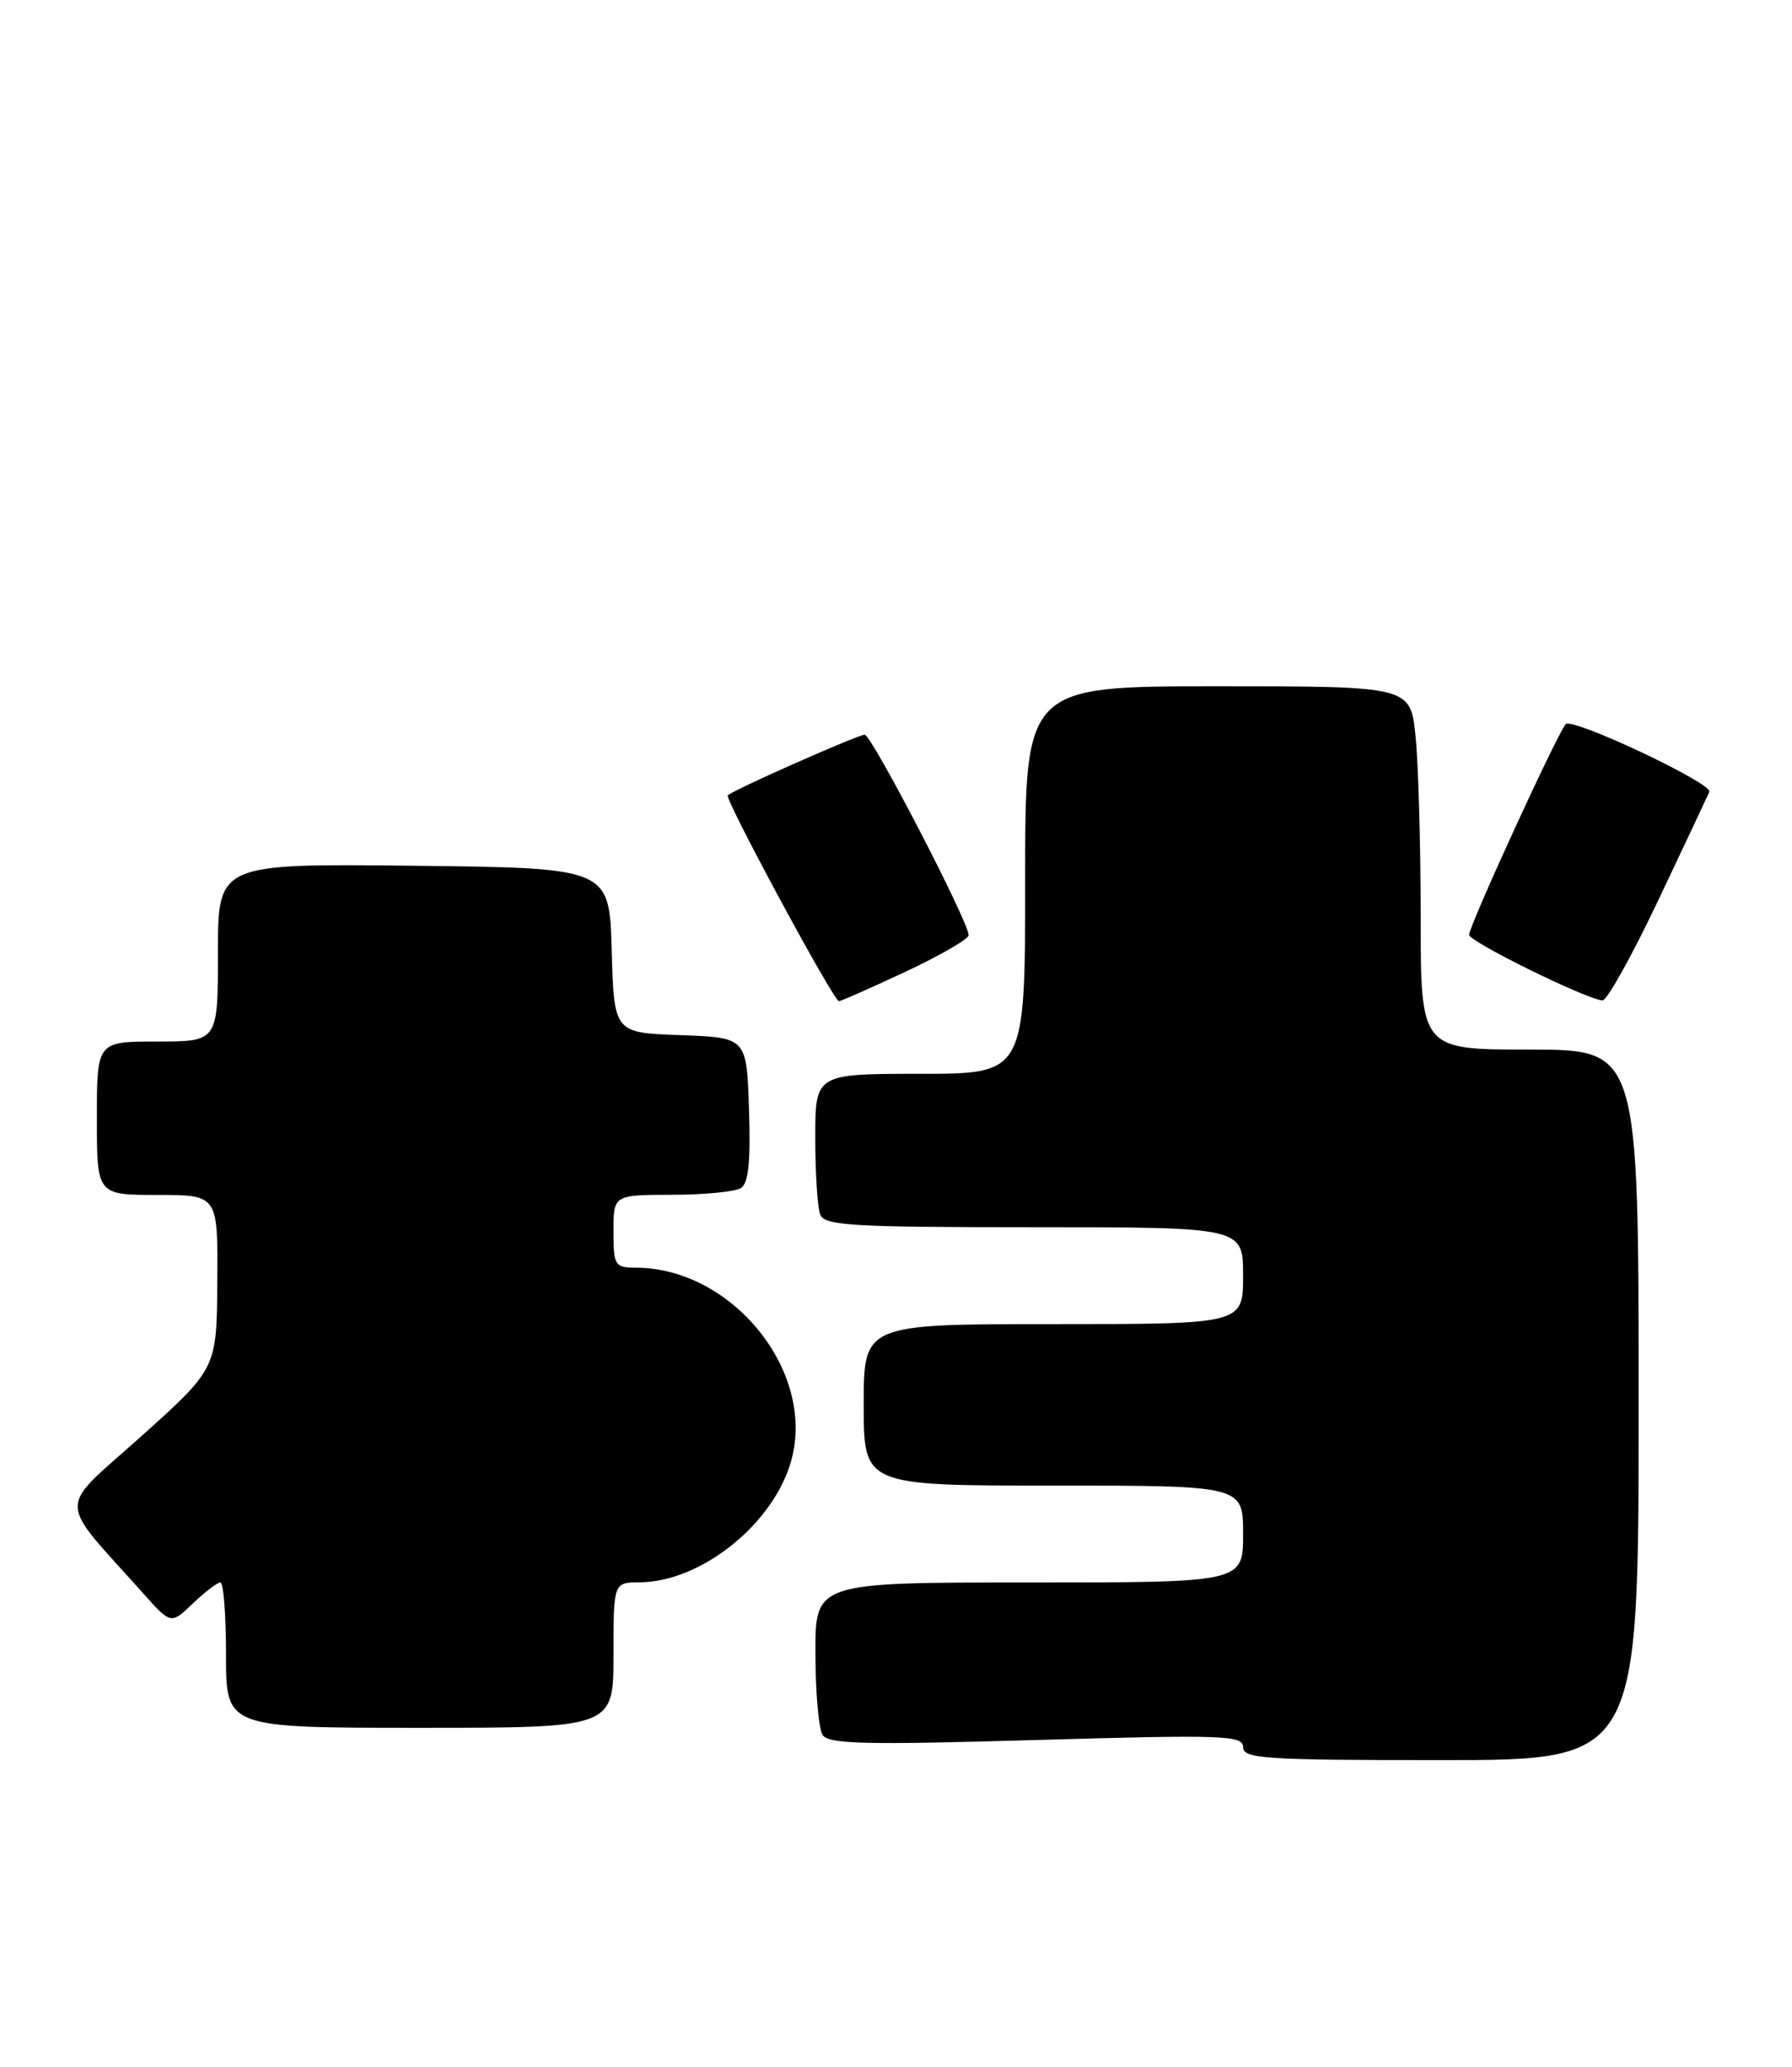 <?xml version="1.0" encoding="UTF-8" standalone="no"?>
<!DOCTYPE svg PUBLIC "-//W3C//DTD SVG 1.1//EN" "http://www.w3.org/Graphics/SVG/1.1/DTD/svg11.dtd" >
<svg xmlns="http://www.w3.org/2000/svg" xmlns:xlink="http://www.w3.org/1999/xlink" version="1.1" viewBox="0 0 222 256">
 <g >
 <path fill="currentColor"
d=" M 203.00 174.00 C 203.00 130.00 203.00 130.00 189.50 130.00 C 176.00 130.00 176.00 130.00 176.00 113.65 C 176.00 104.65 175.71 94.53 175.36 91.15 C 174.72 85.00 174.72 85.00 150.86 85.00 C 127.00 85.00 127.00 85.00 127.00 109.00 C 127.00 133.00 127.00 133.00 114.00 133.00 C 101.00 133.00 101.00 133.00 101.00 140.92 C 101.00 145.27 101.27 149.55 101.61 150.42 C 102.14 151.80 105.42 152.00 128.11 152.00 C 154.00 152.00 154.00 152.00 154.00 158.00 C 154.00 164.00 154.00 164.00 130.50 164.00 C 107.00 164.00 107.00 164.00 107.00 174.00 C 107.00 184.00 107.00 184.00 130.50 184.00 C 154.00 184.00 154.00 184.00 154.00 190.00 C 154.00 196.00 154.00 196.00 127.50 196.00 C 101.00 196.00 101.00 196.00 101.02 204.75 C 101.02 209.56 101.42 214.12 101.90 214.88 C 102.63 216.02 107.14 216.13 128.39 215.51 C 151.59 214.84 154.00 214.93 154.00 216.39 C 154.00 217.83 156.63 218.00 178.50 218.00 C 203.00 218.00 203.00 218.00 203.00 174.00 Z  M 76.00 205.00 C 76.00 196.00 76.00 196.00 79.25 195.98 C 86.92 195.93 95.93 188.66 98.05 180.80 C 101.03 169.79 90.67 157.03 78.75 157.01 C 76.16 157.00 76.00 156.74 76.00 152.50 C 76.00 148.00 76.00 148.00 83.25 147.98 C 87.24 147.98 91.08 147.60 91.79 147.15 C 92.73 146.56 93.00 143.87 92.79 137.42 C 92.50 128.50 92.50 128.50 84.28 128.21 C 76.07 127.92 76.07 127.92 75.78 117.71 C 75.50 107.50 75.50 107.50 51.25 107.23 C 27.00 106.96 27.00 106.96 27.00 117.98 C 27.00 129.00 27.00 129.00 19.50 129.00 C 12.00 129.00 12.00 129.00 12.00 138.50 C 12.00 148.00 12.00 148.00 19.50 148.00 C 27.00 148.00 27.00 148.00 26.92 158.75 C 26.85 169.50 26.85 169.50 17.47 177.92 C 6.98 187.32 6.95 185.27 17.74 197.35 C 21.18 201.20 21.18 201.20 23.89 198.60 C 25.39 197.17 26.92 196.00 27.30 196.00 C 27.69 196.00 28.00 200.05 28.00 205.00 C 28.00 214.00 28.00 214.00 52.00 214.00 C 76.00 214.00 76.00 214.00 76.00 205.00 Z  M 112.21 120.34 C 116.49 118.33 120.00 116.30 120.00 115.83 C 120.00 114.17 107.98 91.00 107.12 91.00 C 106.28 91.00 90.84 97.83 90.16 98.51 C 89.74 98.93 103.27 124.00 103.93 124.00 C 104.19 124.00 107.92 122.35 112.21 120.34 Z  M 205.51 111.34 C 208.81 104.38 211.62 98.41 211.76 98.07 C 212.19 97.03 194.77 88.82 193.97 89.69 C 192.95 90.79 182.00 114.65 182.00 115.78 C 182.00 116.63 196.40 123.72 198.51 123.91 C 199.07 123.96 202.22 118.30 205.51 111.34 Z "/>
</g>
</svg>